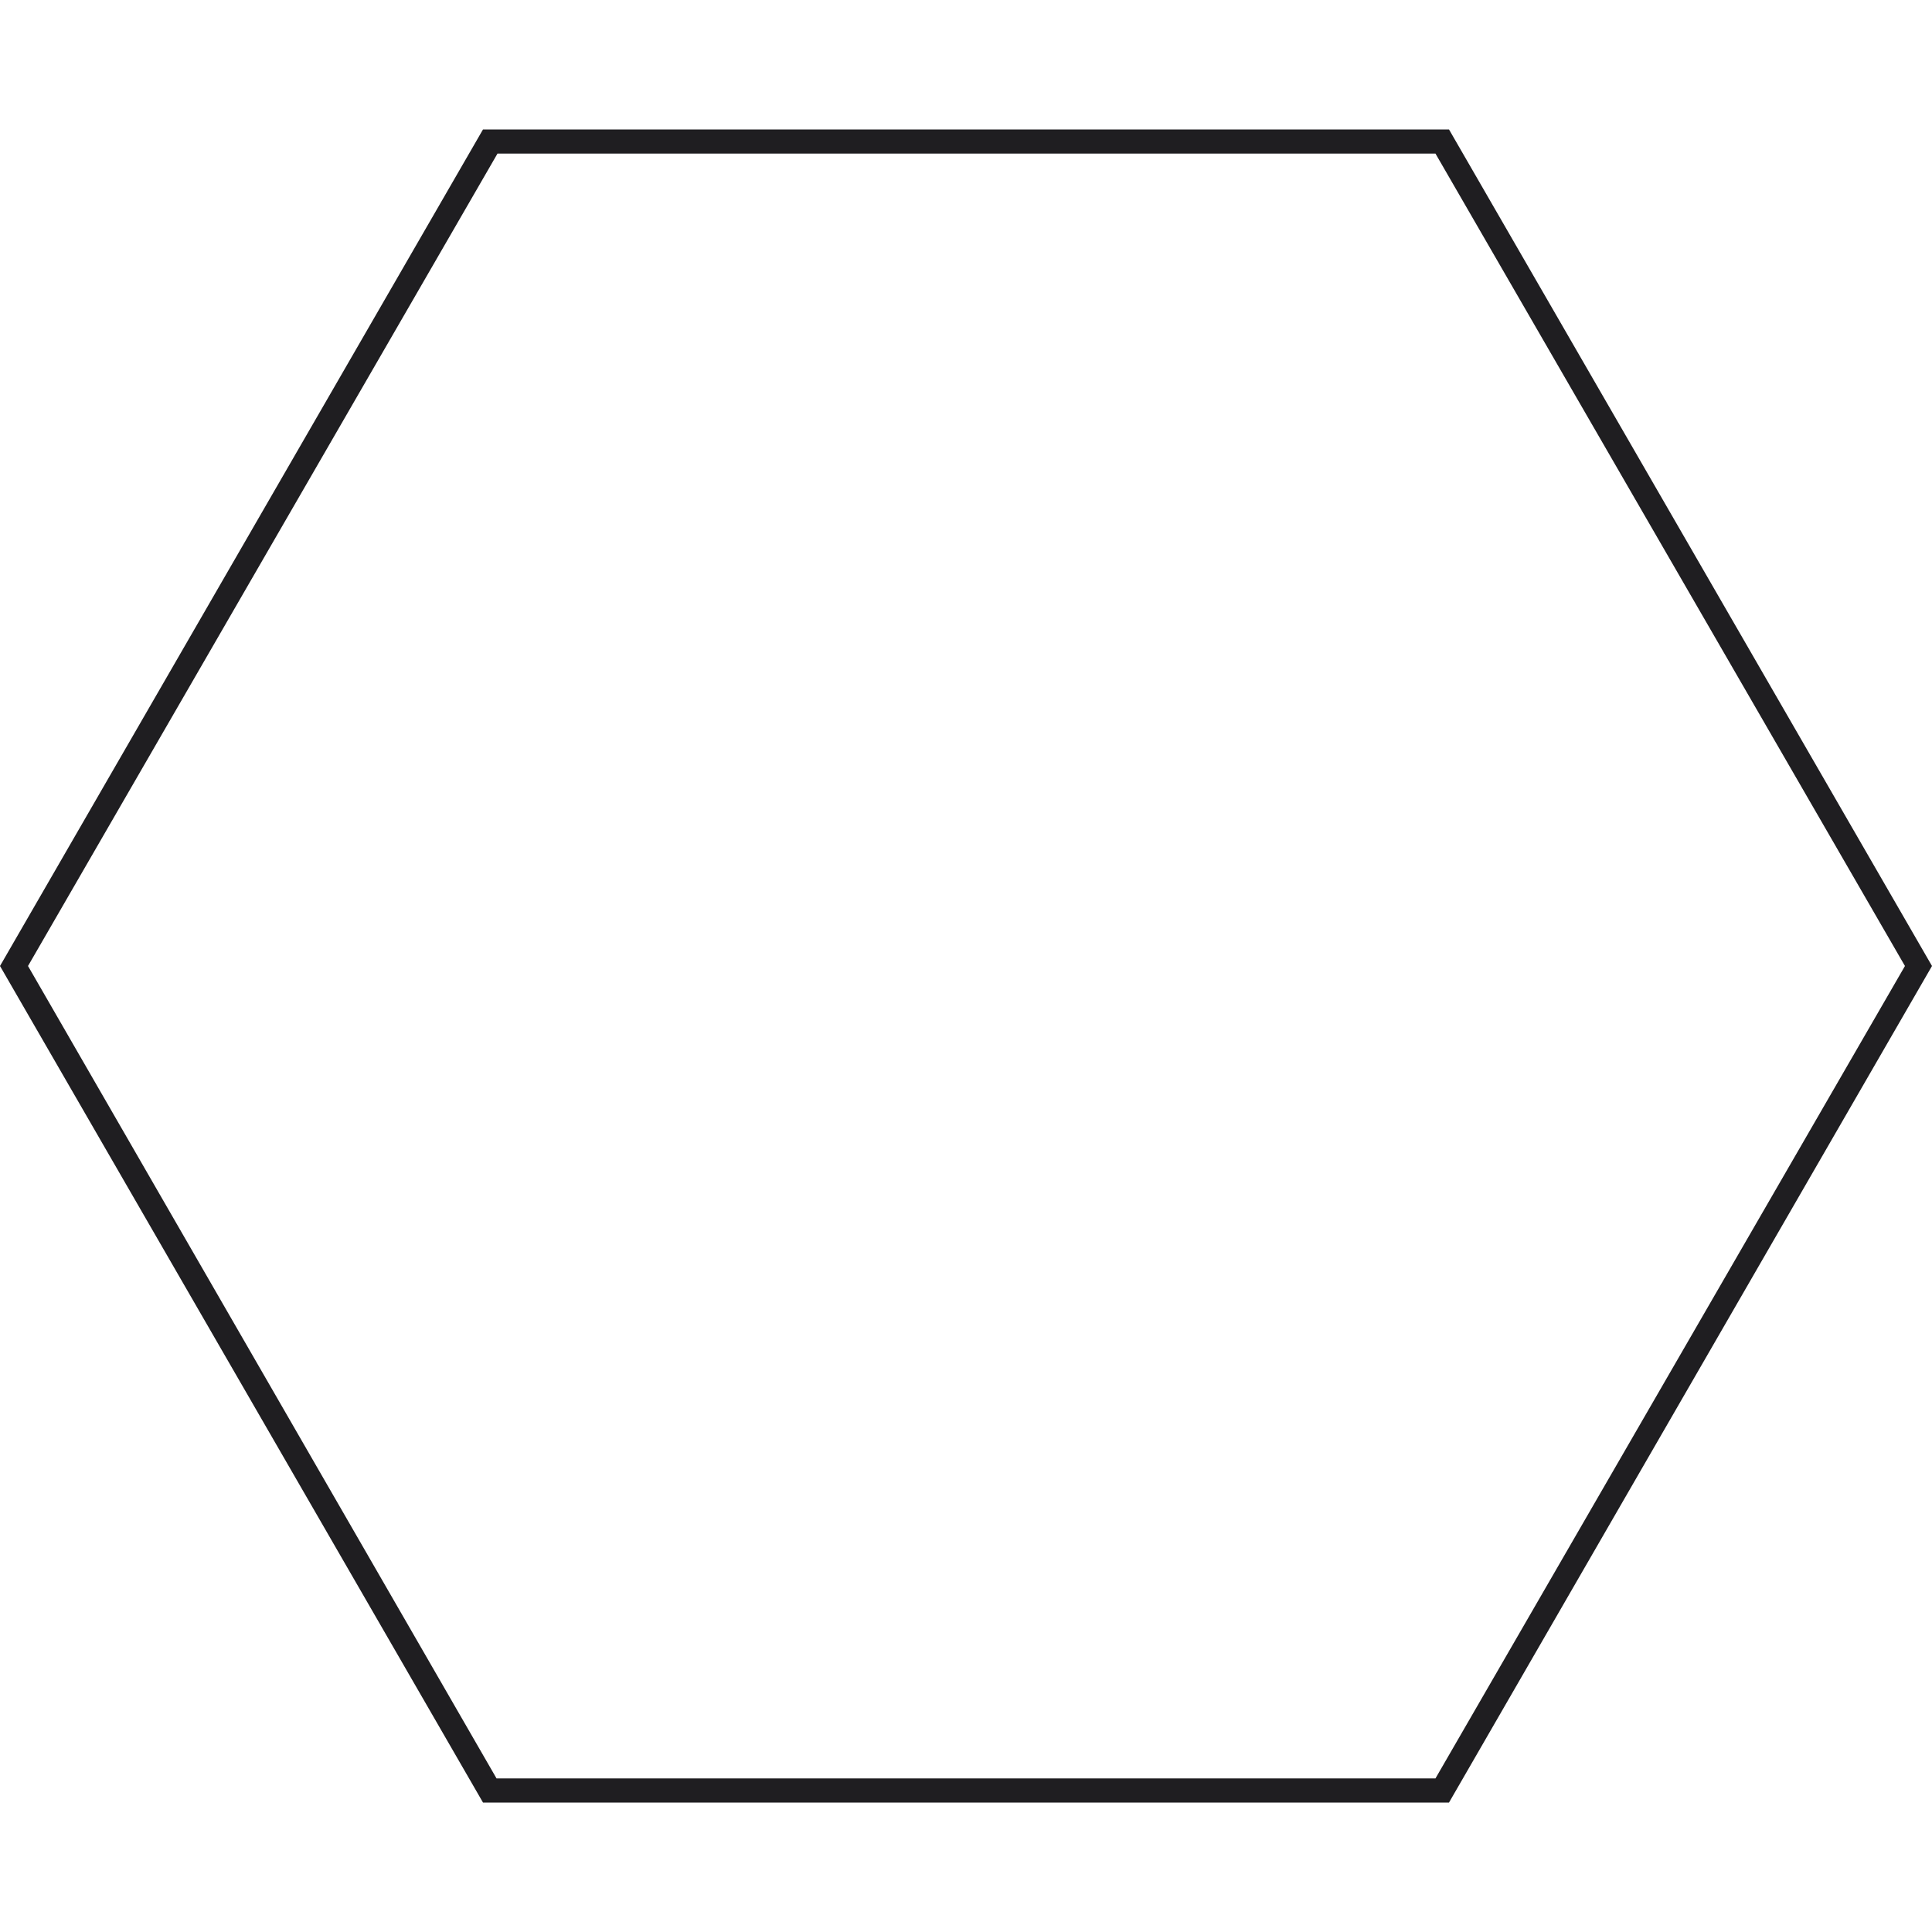 <?xml version="1.0" encoding="utf-8"?>
<!-- Generator: Adobe Illustrator 18.0.0, SVG Export Plug-In . SVG Version: 6.00 Build 0)  -->
<!DOCTYPE svg PUBLIC "-//W3C//DTD SVG 1.1//EN" "http://www.w3.org/Graphics/SVG/1.1/DTD/svg11.dtd">
<svg version="1.1" id="Capa_1" xmlns="http://www.w3.org/2000/svg" xmlns:xlink="http://www.w3.org/1999/xlink" x="0px" y="0px"
	 viewBox="0 0 200 200" enable-background="new 0 0 200 200" xml:space="preserve">
<g>
	<path fill="#1F1E21" d="M-172.4,9.5c53.8,0,97.5,43.7,97.5,97.5s-43.7,97.5-97.5,97.5s-97.5-43.7-97.5-97.5S-226.2,9.5-172.4,9.5
		 M-172.4,7c-55.2,0-100,44.8-100,100s44.8,100,100,100s100-44.8,100-100S-117.2,7-172.4,7L-172.4,7z"/>
</g>
<g>
	<path fill="#1F1E21" d="M-95.1,225.5V380h-154.5V225.5H-95.1 M-93.1,223.5h-158.5V382h158.5V223.5L-93.1,223.5z"/>
</g>
<g>
	<path fill="#1F1E21" d="M148.6,15.9l48.6,84.1l-48.6,84.1H51.4L2.9,100l48.6-84.1H148.6 M150,13.4H50L0,100l50,86.6h100l50-86.6
		L150,13.4L150,13.4z"/>
</g>
</svg>

